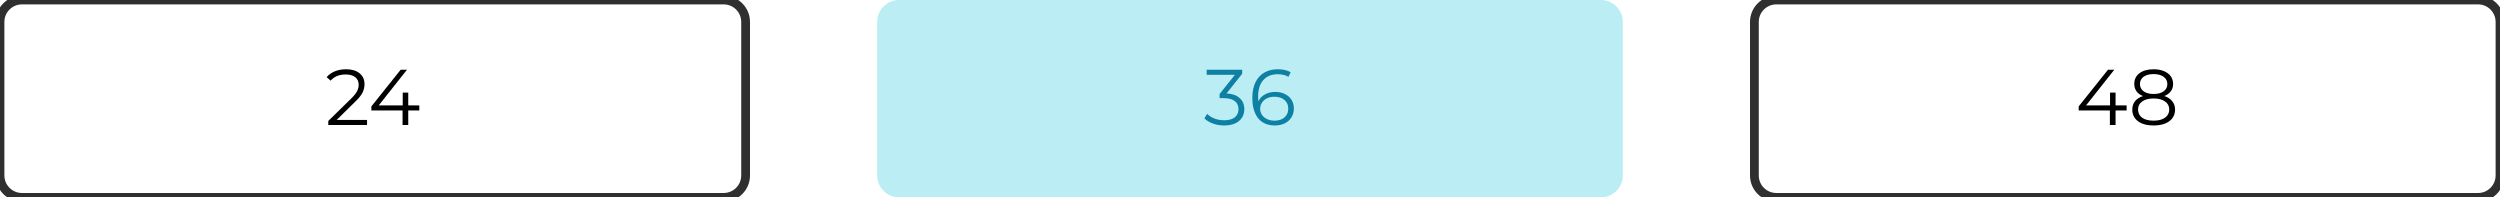<svg width="570" height="45" viewBox="0 0 570 45" fill="none" xmlns="http://www.w3.org/2000/svg">
<path d="M83.686 27.348V28.5H74.847V27.582L80.085 22.452C80.746 21.804 81.189 21.246 81.418 20.778C81.657 20.298 81.778 19.818 81.778 19.338C81.778 18.594 81.519 18.018 81.004 17.61C80.499 17.19 79.773 16.98 78.826 16.98C77.35 16.98 76.204 17.448 75.388 18.384L74.469 17.592C74.962 17.016 75.585 16.572 76.341 16.26C77.109 15.948 77.974 15.792 78.933 15.792C80.218 15.792 81.231 16.098 81.975 16.71C82.731 17.31 83.109 18.138 83.109 19.194C83.109 19.842 82.966 20.466 82.677 21.066C82.389 21.666 81.844 22.356 81.04 23.136L76.755 27.348H83.686ZM95.6 25.188H93.08V28.5H91.784V25.188H84.674V24.252L91.352 15.9H92.792L86.348 24.036H91.82V21.12H93.08V24.036H95.6V25.188Z" fill="black"/>
<path d="M5 1H165V-1H5V1ZM169 5V40H171V5H169ZM165 44H5V46H165V44ZM1 40V5H-1V40H1ZM5 44C2.791 44 1 42.209 1 40H-1C-1 43.314 1.686 46 5 46V44ZM169 40C169 42.209 167.209 44 165 44V46C168.314 46 171 43.314 171 40H169ZM165 1C167.209 1 169 2.791 169 5H171C171 1.686 168.314 -1 165 -1V1ZM5 -1C1.686 -1 -1 1.686 -1 5H1C1 2.791 2.791 1 5 1V-1Z" fill="#2F2F2F"/>
<path d="M200 5C200 2.239 202.239 0 205 0H365C367.761 0 370 2.239 370 5V40C370 42.761 367.761 45 365 45H205C202.239 45 200 42.761 200 40V5Z" fill="#BBEDF4"/>
<path d="M279.656 21.3C280.976 21.372 281.978 21.732 282.662 22.38C283.358 23.016 283.706 23.85 283.706 24.882C283.706 25.602 283.532 26.244 283.184 26.808C282.836 27.36 282.32 27.798 281.636 28.122C280.952 28.446 280.118 28.608 279.134 28.608C278.222 28.608 277.358 28.464 276.542 28.176C275.738 27.876 275.09 27.48 274.598 26.988L275.228 25.962C275.648 26.394 276.206 26.748 276.902 27.024C277.598 27.288 278.342 27.42 279.134 27.42C280.166 27.42 280.964 27.198 281.528 26.754C282.092 26.298 282.374 25.674 282.374 24.882C282.374 24.102 282.092 23.49 281.528 23.046C280.964 22.602 280.112 22.38 278.972 22.38H278.072V21.426L281.564 17.052H275.12V15.9H283.22V16.818L279.656 21.3ZM290.752 20.958C291.58 20.958 292.312 21.114 292.948 21.426C293.596 21.738 294.1 22.182 294.46 22.758C294.82 23.322 295 23.982 295 24.738C295 25.506 294.814 26.184 294.442 26.772C294.07 27.36 293.554 27.816 292.894 28.14C292.246 28.452 291.514 28.608 290.698 28.608C289.03 28.608 287.752 28.062 286.864 26.97C285.976 25.866 285.532 24.312 285.532 22.308C285.532 20.904 285.772 19.716 286.252 18.744C286.732 17.772 287.404 17.04 288.268 16.548C289.132 16.044 290.14 15.792 291.292 15.792C292.54 15.792 293.536 16.02 294.28 16.476L293.758 17.52C293.158 17.124 292.342 16.926 291.31 16.926C289.918 16.926 288.826 17.37 288.034 18.258C287.242 19.134 286.846 20.412 286.846 22.092C286.846 22.392 286.864 22.734 286.9 23.118C287.212 22.434 287.71 21.906 288.394 21.534C289.078 21.15 289.864 20.958 290.752 20.958ZM290.644 27.51C291.556 27.51 292.294 27.264 292.858 26.772C293.434 26.268 293.722 25.602 293.722 24.774C293.722 23.946 293.434 23.286 292.858 22.794C292.294 22.302 291.526 22.056 290.554 22.056C289.918 22.056 289.354 22.176 288.862 22.416C288.382 22.656 288.004 22.986 287.728 23.406C287.452 23.826 287.314 24.294 287.314 24.81C287.314 25.29 287.44 25.734 287.692 26.142C287.956 26.55 288.34 26.88 288.844 27.132C289.348 27.384 289.948 27.51 290.644 27.51Z" fill="#0E80A4"/>
<path d="M484.869 25.188H482.349V28.5H481.053V25.188H473.943V24.252L480.621 15.9H482.061L475.617 24.036H481.089V21.12H482.349V24.036H484.869V25.188ZM493.453 21.894C494.245 22.158 494.851 22.554 495.271 23.082C495.703 23.61 495.919 24.246 495.919 24.99C495.919 25.722 495.721 26.364 495.325 26.916C494.929 27.456 494.359 27.876 493.615 28.176C492.883 28.464 492.019 28.608 491.023 28.608C489.511 28.608 488.323 28.284 487.459 27.636C486.595 26.988 486.163 26.106 486.163 24.99C486.163 24.234 486.367 23.598 486.775 23.082C487.195 22.554 487.801 22.158 488.593 21.894C487.945 21.642 487.453 21.282 487.117 20.814C486.781 20.334 486.613 19.77 486.613 19.122C486.613 18.102 487.009 17.292 487.801 16.692C488.605 16.092 489.679 15.792 491.023 15.792C491.911 15.792 492.685 15.93 493.345 16.206C494.017 16.47 494.539 16.854 494.911 17.358C495.283 17.862 495.469 18.45 495.469 19.122C495.469 19.77 495.295 20.334 494.947 20.814C494.599 21.282 494.101 21.642 493.453 21.894ZM487.909 19.158C487.909 19.854 488.185 20.406 488.737 20.814C489.289 21.222 490.051 21.426 491.023 21.426C491.995 21.426 492.757 21.222 493.309 20.814C493.873 20.406 494.155 19.86 494.155 19.176C494.155 18.468 493.867 17.91 493.291 17.502C492.727 17.094 491.971 16.89 491.023 16.89C490.063 16.89 489.301 17.094 488.737 17.502C488.185 17.91 487.909 18.462 487.909 19.158ZM491.023 27.51C492.139 27.51 493.009 27.282 493.633 26.826C494.269 26.37 494.587 25.752 494.587 24.972C494.587 24.192 494.269 23.58 493.633 23.136C493.009 22.68 492.139 22.452 491.023 22.452C489.919 22.452 489.049 22.68 488.413 23.136C487.789 23.58 487.477 24.192 487.477 24.972C487.477 25.764 487.789 26.388 488.413 26.844C489.037 27.288 489.907 27.51 491.023 27.51Z" fill="black"/>
<path d="M405 1H565V-1H405V1ZM569 5V40H571V5H569ZM565 44H405V46H565V44ZM401 40V5H399V40H401ZM405 44C402.791 44 401 42.209 401 40H399C399 43.314 401.686 46 405 46V44ZM569 40C569 42.209 567.209 44 565 44V46C568.314 46 571 43.314 571 40H569ZM565 1C567.209 1 569 2.791 569 5H571C571 1.686 568.314 -1 565 -1V1ZM405 -1C401.686 -1 399 1.686 399 5H401C401 2.791 402.791 1 405 1V-1Z" fill="#2F2F2F"/>
</svg>
